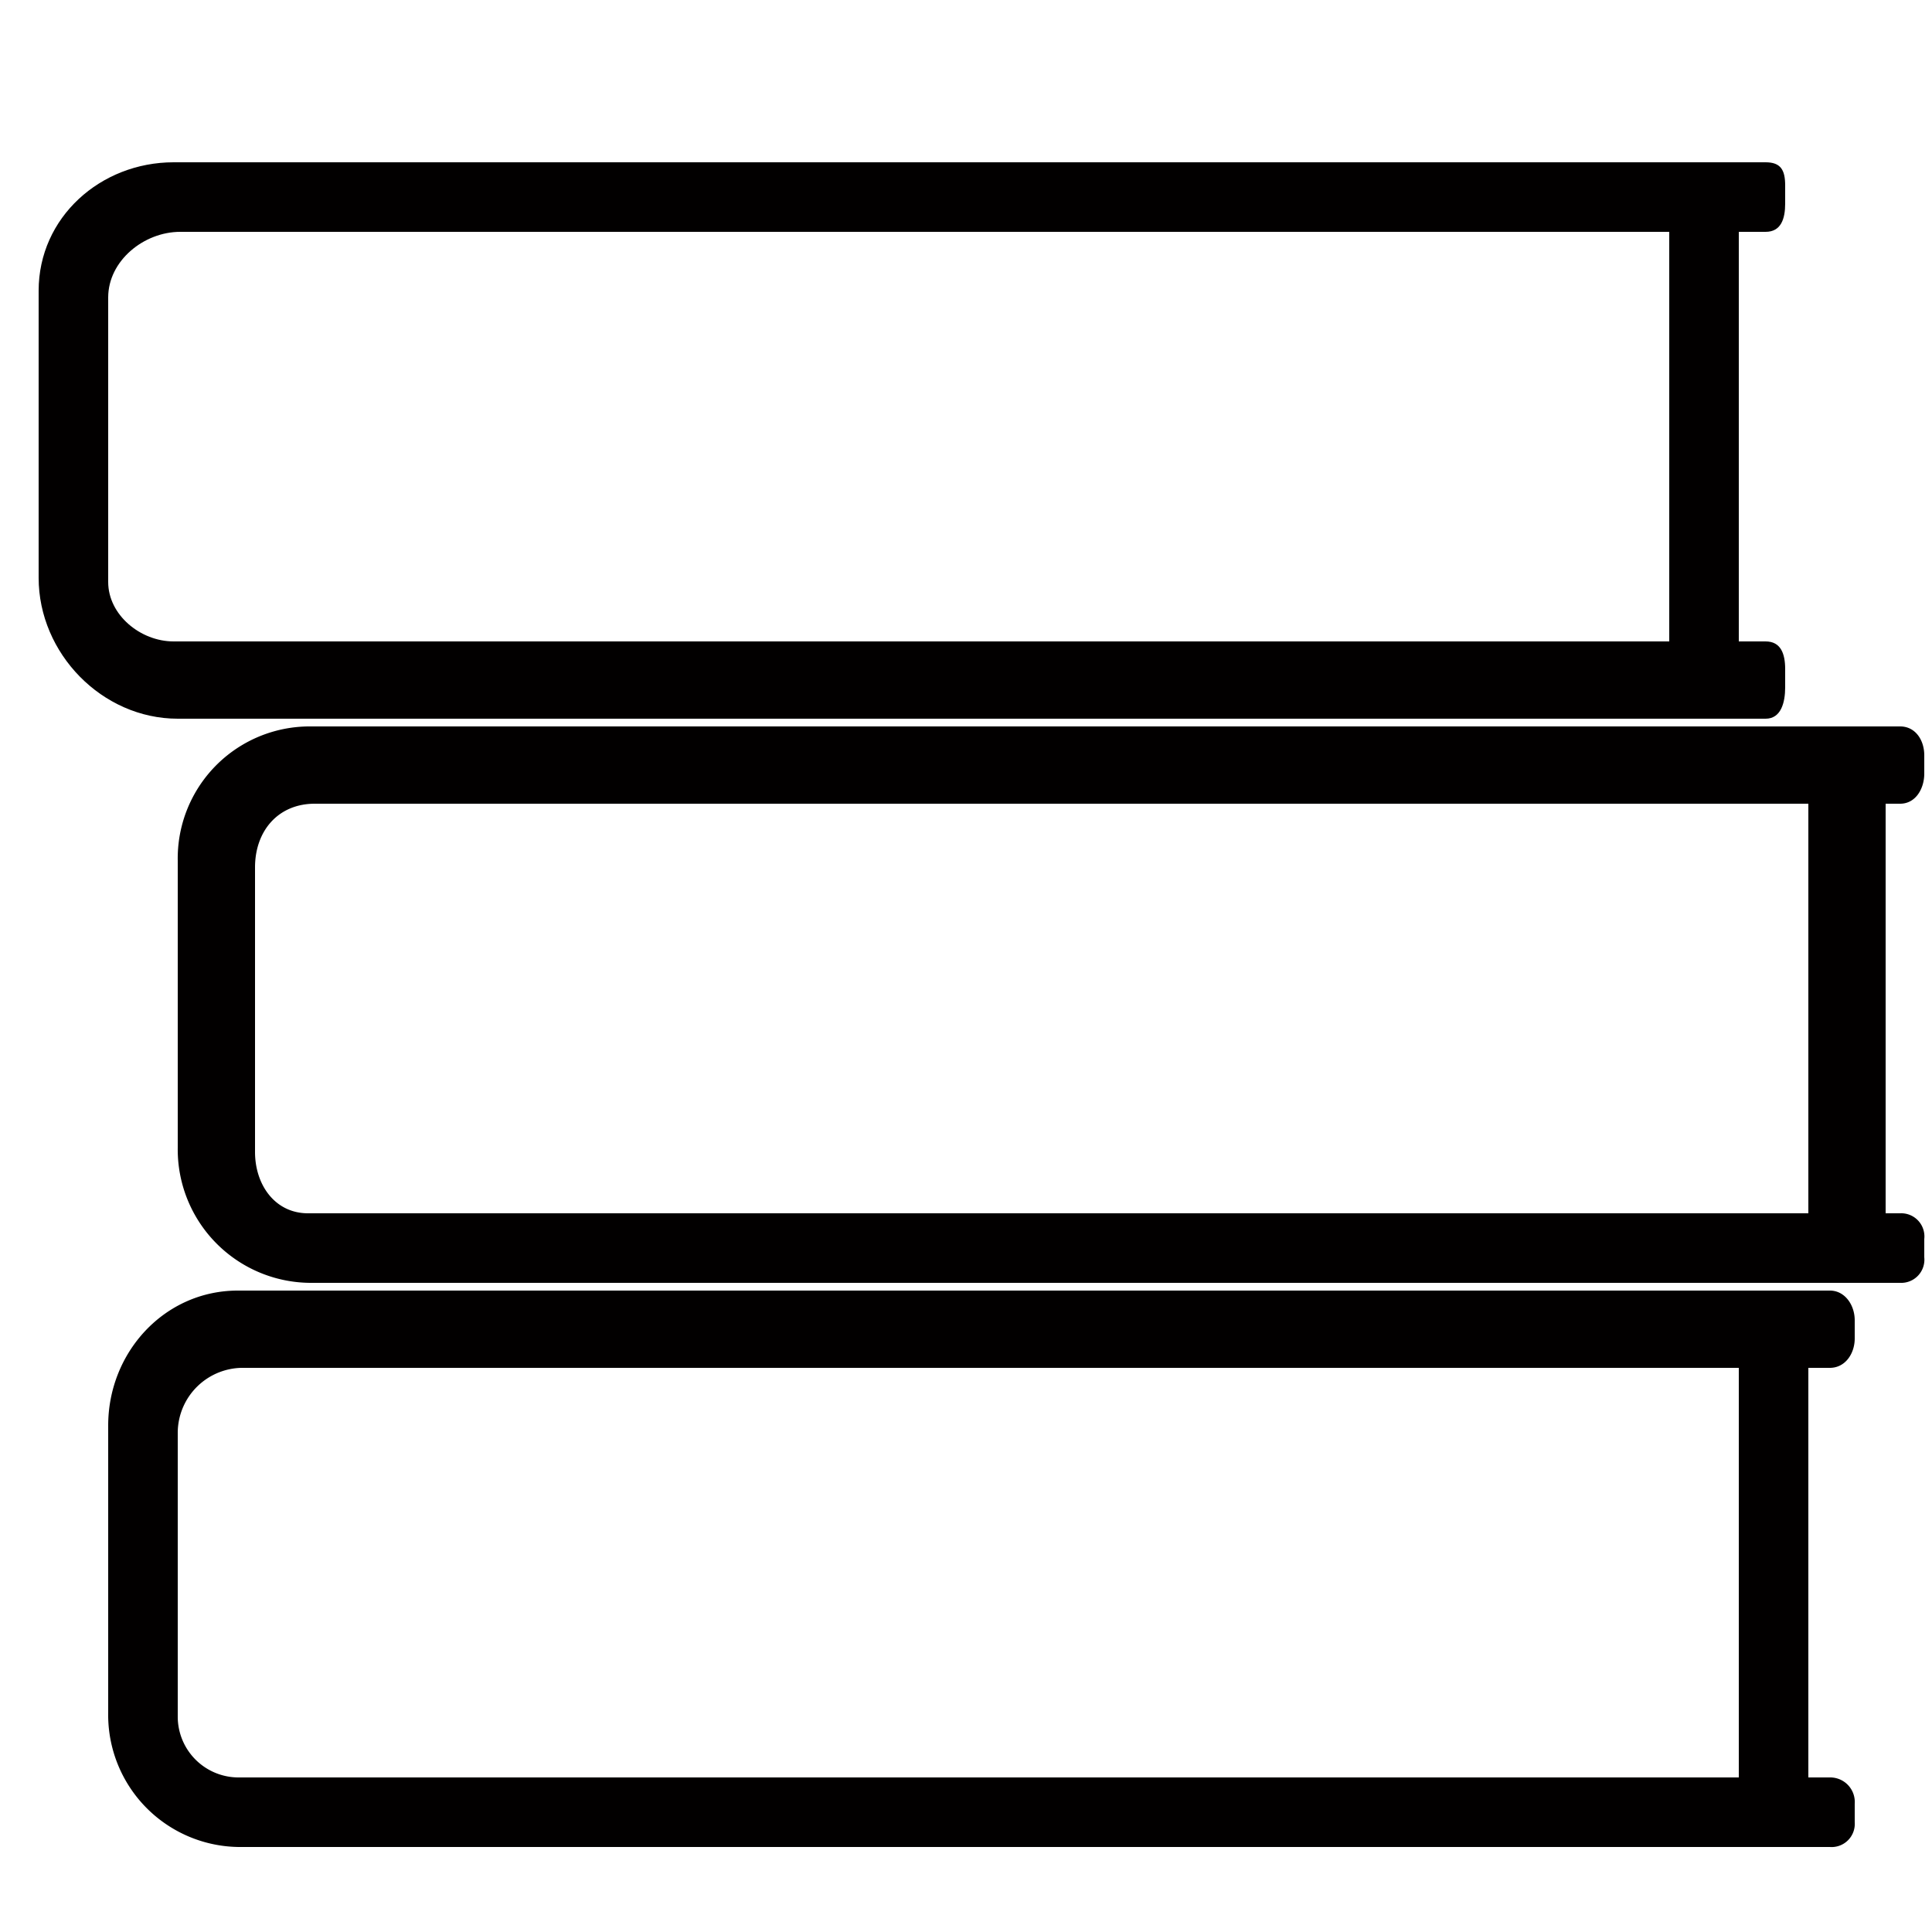 <svg id="0cb9e5ba-f1ce-4f3e-b14f-ca6f1f40ed8f" data-name="books" xmlns="http://www.w3.org/2000/svg" viewBox="0 0 250 250"><title>icons</title><path d="M236.78,167h-206C21.28,167,14,175,14,184.46v37.15A17.1,17.1,0,0,0,31.31,239H236.78a3,3,0,0,0,3.22-3.22v-2.36a3.18,3.18,0,0,0-3.22-3.42H234V177h2.78c2,0,3.22-1.85,3.22-3.8v-2.36C240,168.88,238.74,167,236.78,167ZM225,230H30.77A7.87,7.87,0,0,1,23,222.15V185.33A8.43,8.43,0,0,1,31.63,177H225v53Z" fill="#020000"/><path d="M245.88,104c2,0,3.12-1.94,3.12-3.9V97.74c0-2-1.17-3.74-3.12-3.74h-206A17.08,17.08,0,0,0,23,111.37v37.15A17.26,17.26,0,0,0,40.4,166H245.88a3,3,0,0,0,3.12-3.31v-2.36a3,3,0,0,0-3.12-3.33H244V104h1.88ZM234,157H39.86c-4.27,0-6.86-3.67-6.86-7.94V112.24c0-4.73,3-8.24,7.73-8.24H234v53Z" fill="#020000"/><path d="M228.47,93c2,0,2.53-2.1,2.53-4.06V86.58c0-2-.57-3.58-2.53-3.58H225V30h3.47c2,0,2.53-1.69,2.53-3.65V24c0-2-.57-3-2.53-3h-206C13,21,5,28.14,5,37.62V74.77C5,84.55,13.21,93,23,93H228.47ZM14,75.31V38.49C14,33.76,18.6,30,23.32,30H216V83H22.46C18.19,83,14,79.58,14,75.31Z" fill="#020000"/></svg>